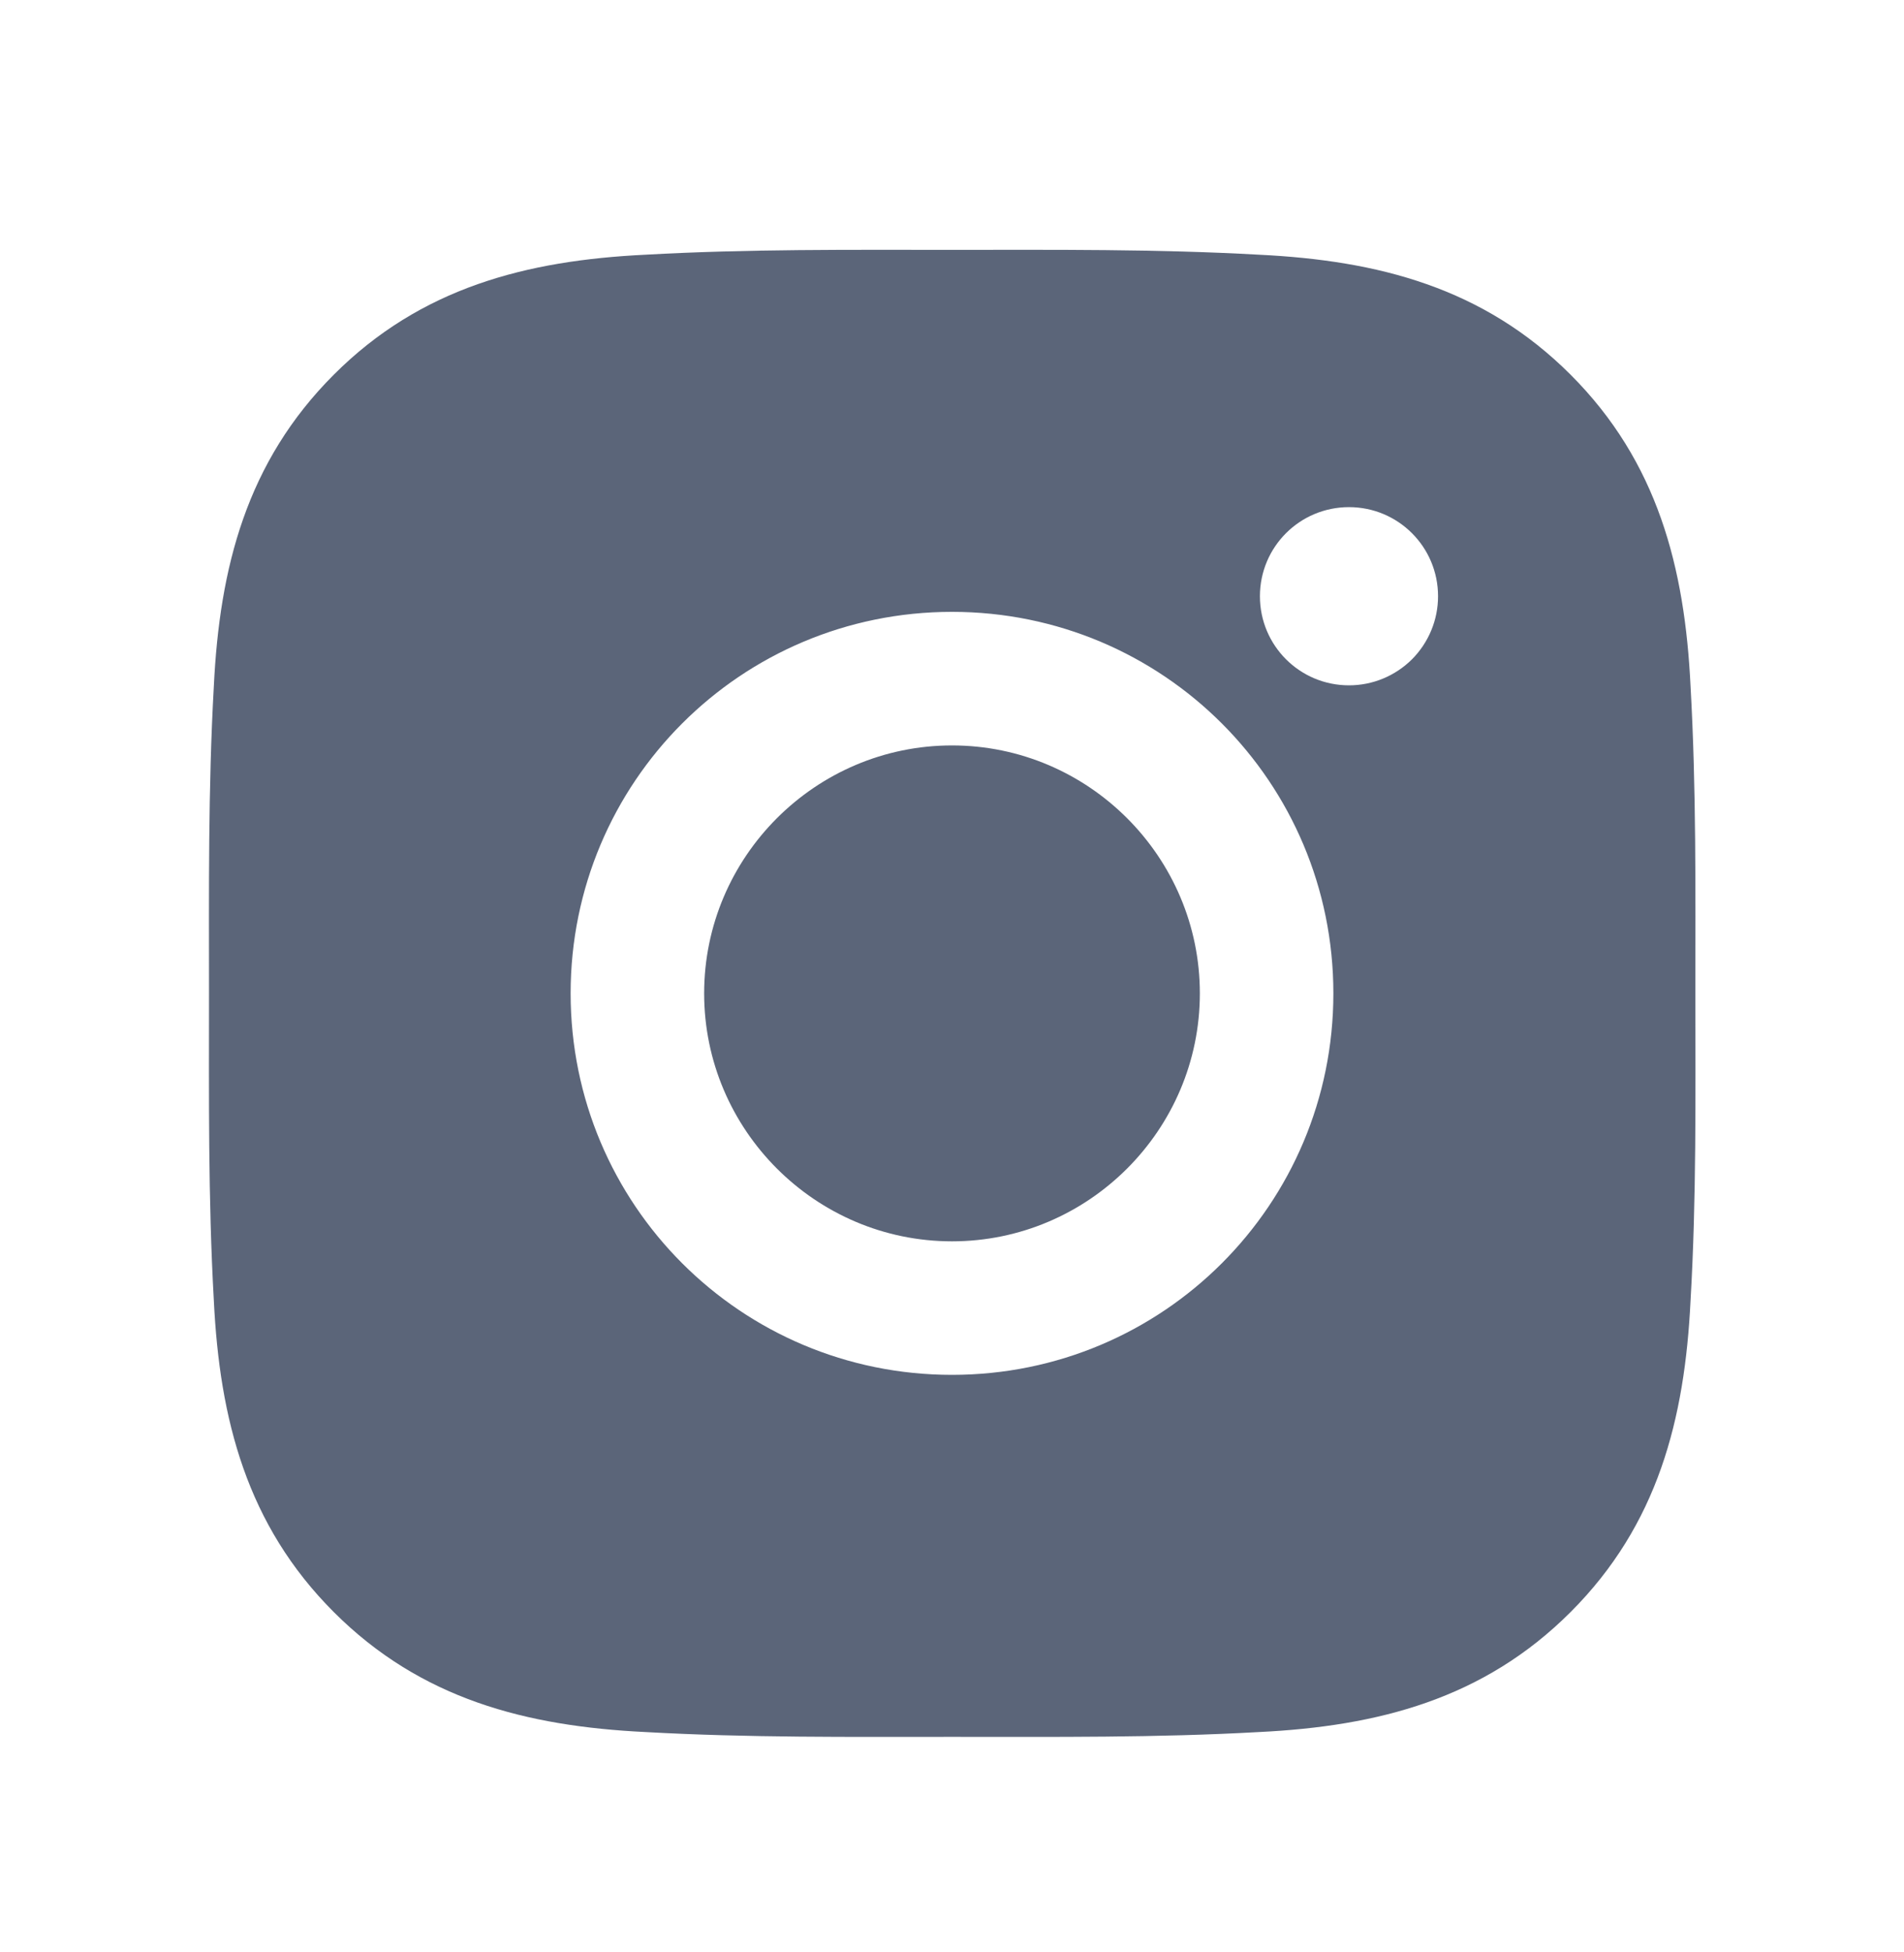 <svg width="40" height="41" viewBox="0 0 40 41" fill="none" xmlns="http://www.w3.org/2000/svg">
<path d="M20 15.654C17.133 15.654 14.793 17.994 14.793 20.861C14.793 23.728 17.133 26.068 20 26.068C22.867 26.068 25.207 23.728 25.207 20.861C25.207 17.994 22.867 15.654 20 15.654ZM35.617 20.861C35.617 18.704 35.637 16.568 35.516 14.415C35.395 11.915 34.824 9.697 32.996 7.869C31.164 6.037 28.949 5.47 26.449 5.349C24.293 5.228 22.156 5.247 20.004 5.247C17.848 5.247 15.711 5.228 13.559 5.349C11.059 5.47 8.84 6.04 7.012 7.869C5.18 9.701 4.613 11.915 4.492 14.415C4.371 16.572 4.391 18.708 4.391 20.861C4.391 23.013 4.371 25.154 4.492 27.306C4.613 29.806 5.184 32.025 7.012 33.853C8.844 35.685 11.059 36.251 13.559 36.373C15.715 36.494 17.852 36.474 20.004 36.474C22.16 36.474 24.297 36.494 26.449 36.373C28.949 36.251 31.168 35.681 32.996 33.853C34.828 32.021 35.395 29.806 35.516 27.306C35.641 25.154 35.617 23.017 35.617 20.861ZM20 28.872C15.566 28.872 11.988 25.294 11.988 20.861C11.988 16.427 15.566 12.849 20 12.849C24.434 12.849 28.012 16.427 28.012 20.861C28.012 25.294 24.434 28.872 20 28.872ZM28.34 14.392C27.305 14.392 26.469 13.556 26.469 12.521C26.469 11.486 27.305 10.65 28.34 10.65C29.375 10.65 30.211 11.486 30.211 12.521C30.211 12.767 30.163 13.01 30.069 13.237C29.975 13.464 29.837 13.671 29.664 13.845C29.49 14.018 29.283 14.156 29.056 14.25C28.829 14.344 28.586 14.392 28.34 14.392Z" fill="#5B6579"/>
</svg>
